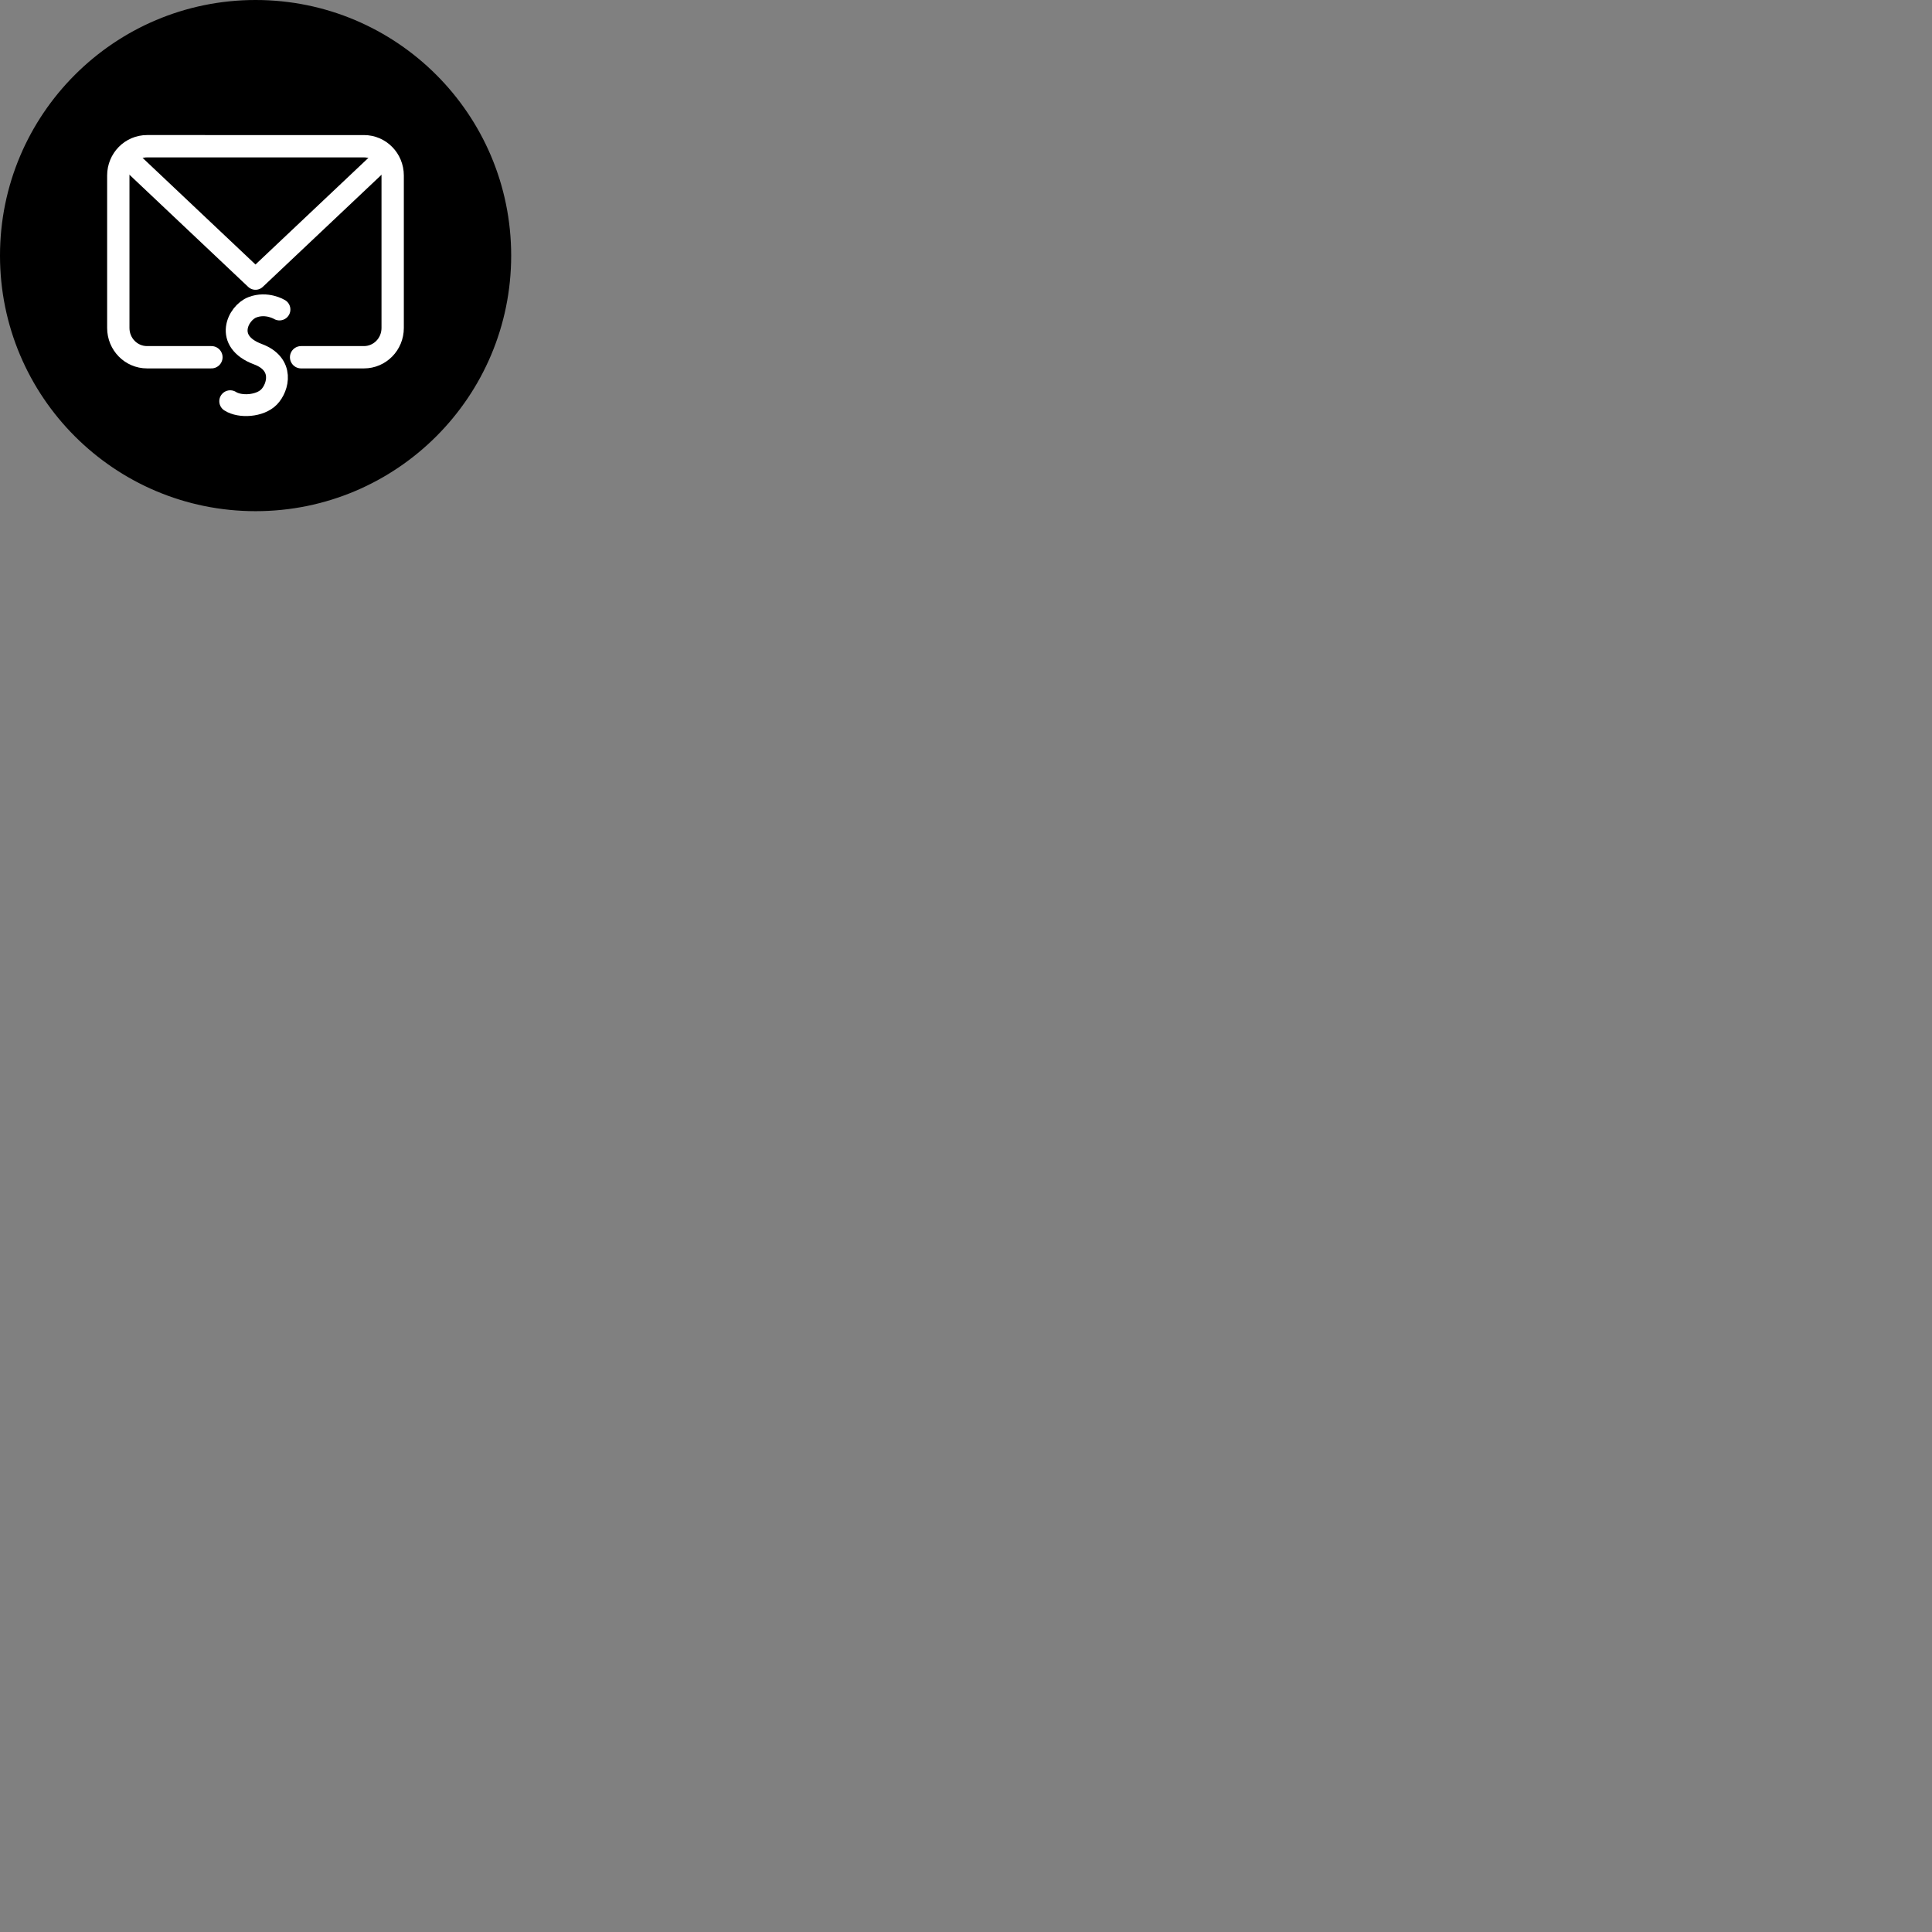 <?xml version="1.0" encoding="UTF-8" standalone="no"?>
<!-- Created with Inkscape (http://www.inkscape.org/) -->
<svg xmlns="http://www.w3.org/2000/svg" xmlns:svg="http://www.w3.org/2000/svg" width="94.246" height="94.246" viewBox="0 0 94.246 94.246" version="1.2" xml:space="preserve" id="svg1" baseProfile="tiny-ps"><rect x="0" y="0" width="94.246" height="94.246" fill="#808080" stroke="none"/><title id="title1">Simons</title><defs id="defs1"/><g id="layer1" transform="translate(-0.232,-0.232)"><g id="g534"><circle id="ellipse2226" cx="12.7" cy="12.7" r="11.867" fill="none" fill-opacity="1" stroke="#ffffff" stroke-width="1.202" stroke-linejoin="miter" stroke-dasharray="none" stroke-opacity="1" style="fill:#000000;fill-opacity:1;stroke:#000000;stroke-opacity:1"/><path id="path2227" d="m 14.92,17.659 h 3.064 c 0.777,0 1.403,-0.637 1.403,-1.428 V 8.793 c 0,-0.791 -0.626,-1.428 -1.403,-1.428 H 7.406 c -0.777,0 -1.403,0.637 -1.403,1.428 v 7.438 c 0,0.791 0.626,1.428 1.403,1.428 h 3.139" fill="none" stroke="#ffffff" stroke-width="1.089" stroke-linecap="round" stroke-linejoin="round" stroke-dasharray="none" stroke-opacity="1"/><path id="path2228" d="M 18.629,8.245 15.662,11.047 12.695,13.849 9.728,11.047 6.762,8.245" fill="none" stroke="#ffffff" stroke-width="1.038" stroke-linecap="round" stroke-linejoin="round" stroke-dasharray="none"/><path d="m 13.865,15.33 c 0,0 -0.619,-0.378 -1.323,-0.107 -0.704,0.271 -1.408,1.659 0.271,2.287 1.298,0.485 0.992,1.622 0.548,2.083 -0.444,0.461 -1.422,0.519 -1.899,0.211" id="path534" fill="none" fill-opacity="1" stroke="#ffffff" stroke-width="1.065" stroke-linecap="round" stroke-linejoin="miter" stroke-dasharray="none" stroke-opacity="1"/></g></g></svg>
